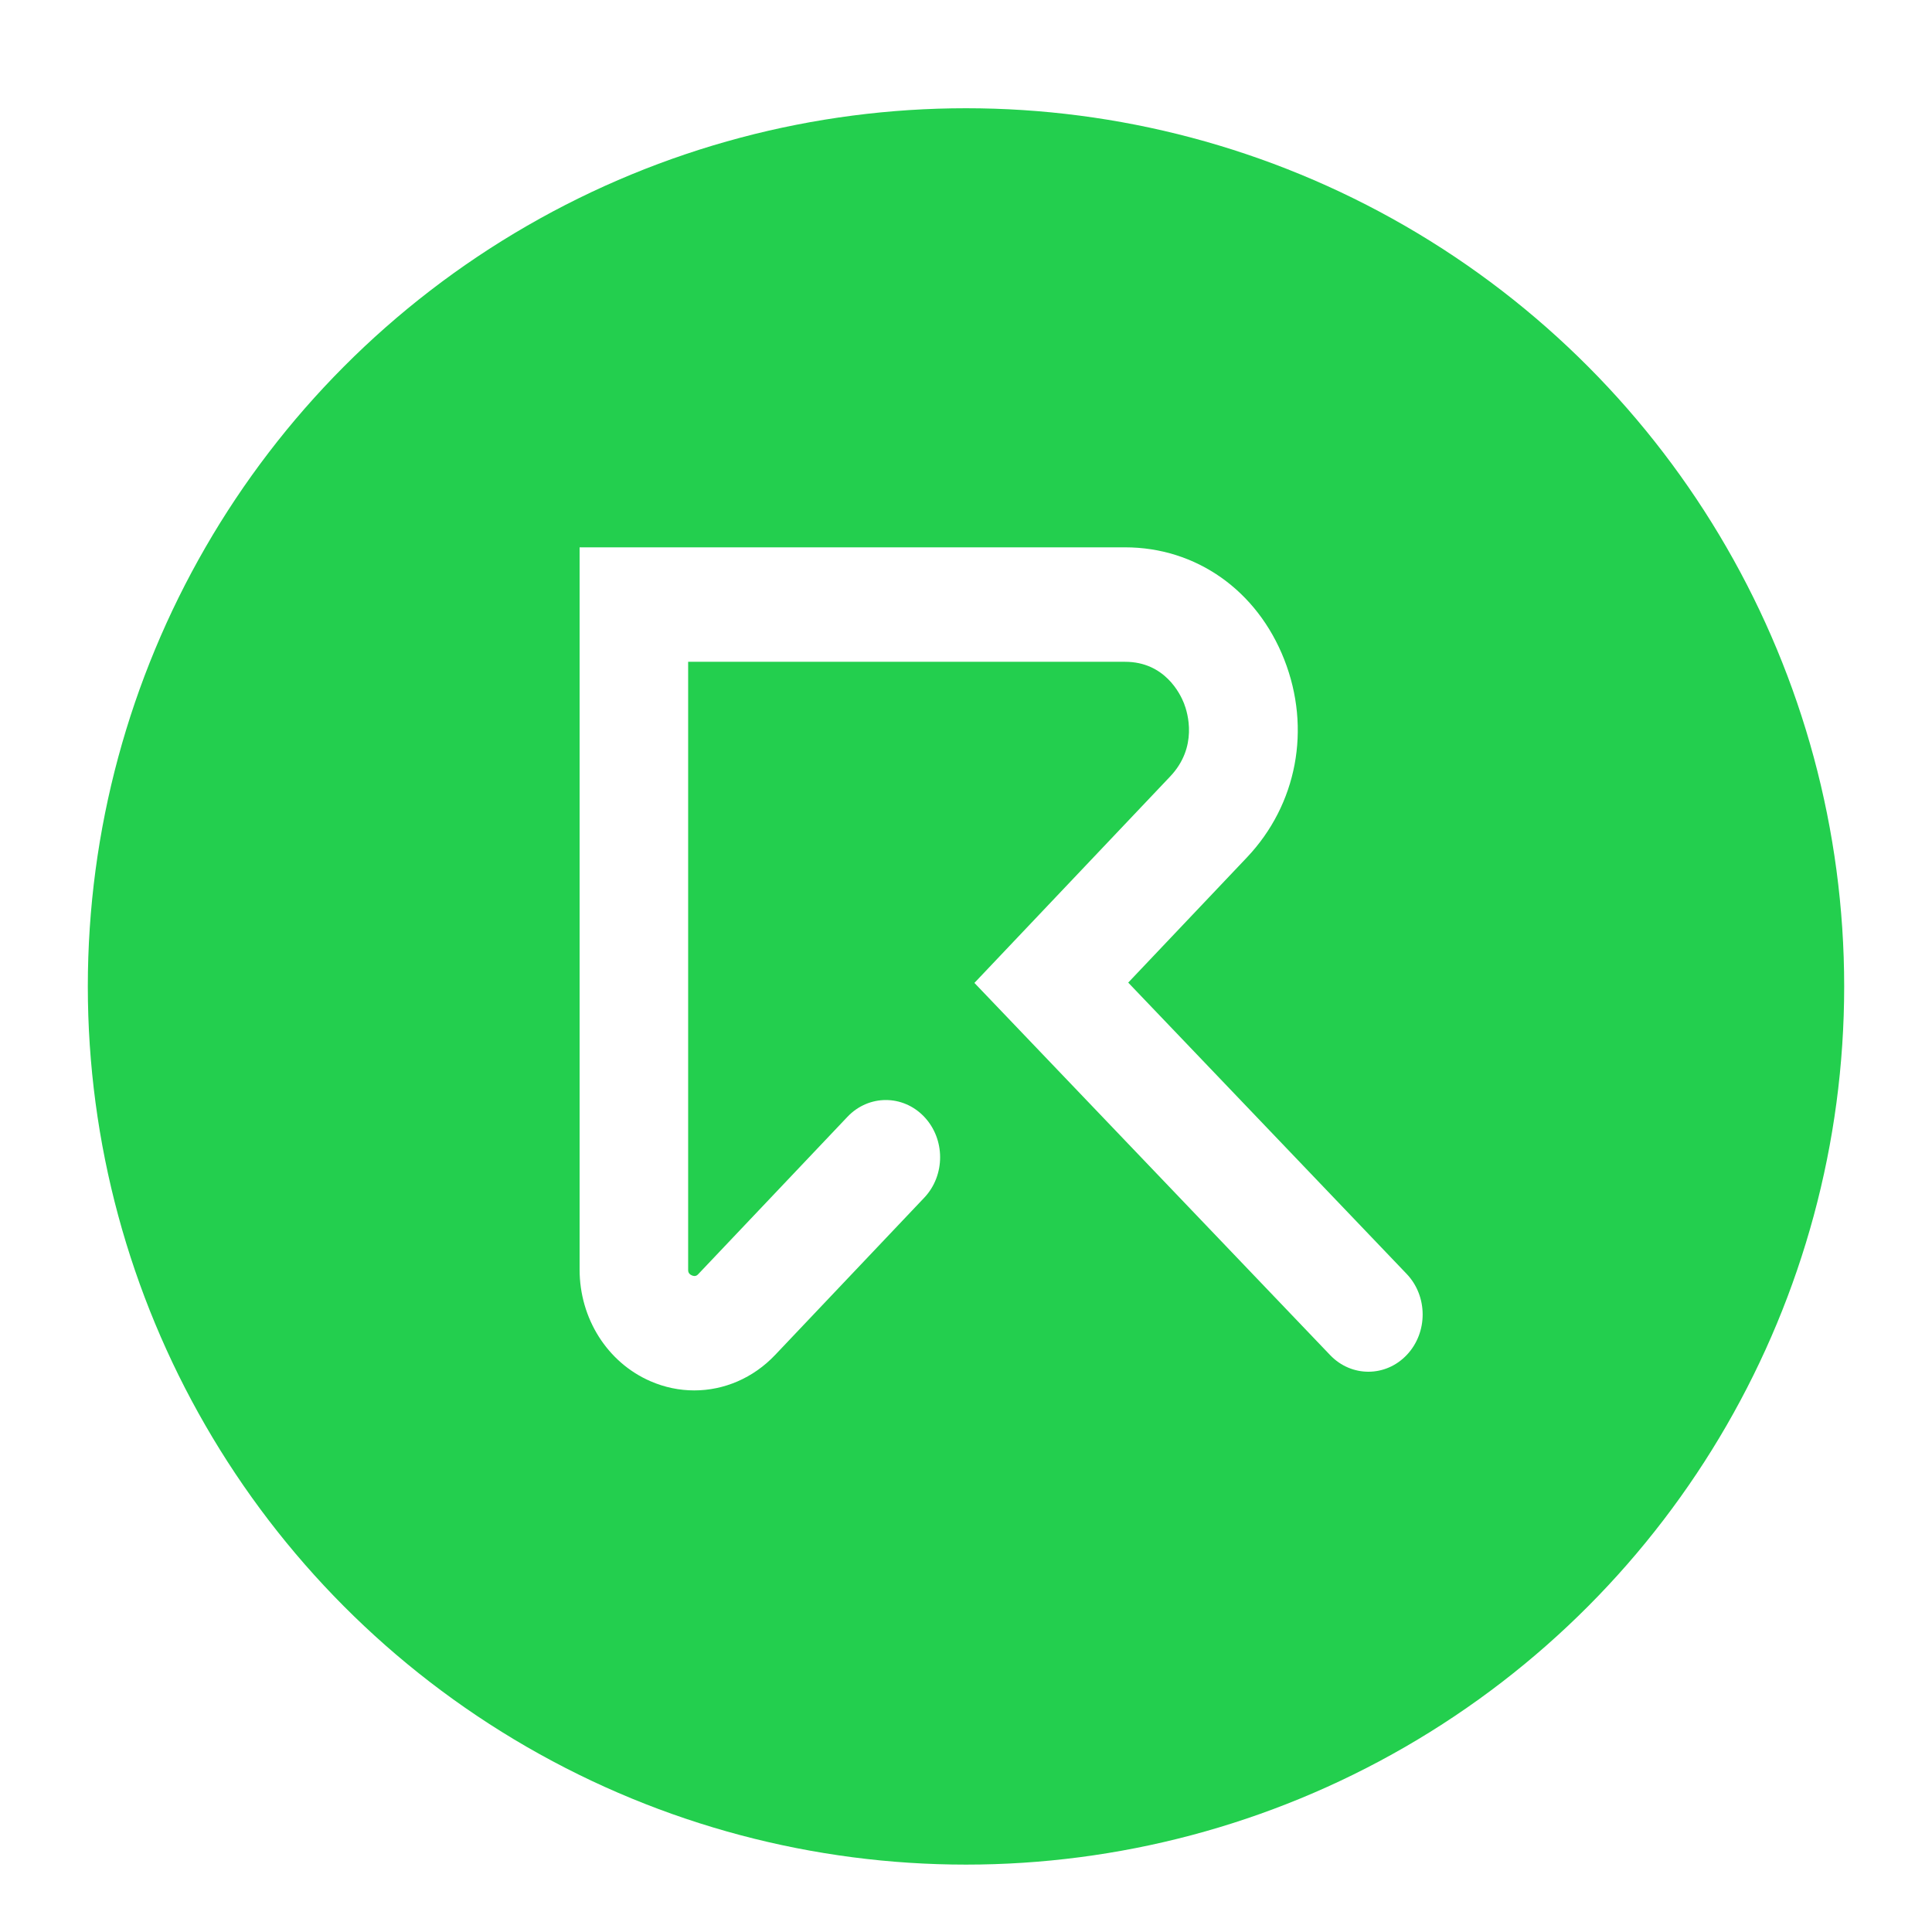 <svg
        width="110"
        height="110"
        viewBox="0 0 110 110"
        fill="none"
        xmlns="http://www.w3.org/2000/svg"
>
    <g filter="url(#filter0_dd_13853_42192)">
        <circle cx="55" cy="55" r="50" fill="#23CF4E" />
        <path
                d="M39.528 78.001C38.687 78.001 37.837 77.829 37.025 77.474C34.58 76.406 33 73.912 33 71.12V30H64.058C68.1 30 71.572 32.447 73.119 36.386C74.666 40.324 73.851 44.643 70.993 47.657L64.236 54.782L80.086 71.365C81.298 72.633 81.305 74.696 80.104 75.973C78.902 77.252 76.944 77.259 75.734 75.992L55.479 54.8L66.623 43.048C68.214 41.37 67.627 39.433 67.41 38.879C67.192 38.325 66.307 36.517 64.058 36.517H39.18V71.12C39.18 71.21 39.18 71.36 39.391 71.452C39.601 71.543 39.703 71.438 39.763 71.374L48.251 62.423C49.458 61.15 51.414 61.15 52.621 62.423C53.828 63.696 53.828 65.759 52.621 67.031L44.133 75.982C42.882 77.302 41.221 78.001 39.528 78.001Z"
                fill="white"
        />
    </g>
    <defs>
        <filter
                id="filter0_dd_13853_42192"
                x="0.349"
                y="0.349"
                width="109.302"
                height="109.302"
                filterUnits="userSpaceOnUse"
                colorInterpolationFilters="sRGB"
        >
            <feFlood floodOpacity="0" result="BackgroundImageFix" />
            <feColorMatrix
                    in="SourceAlpha"
                    type="matrix"
                    values="0 0 0 0 0 0 0 0 0 0 0 0 0 0 0 0 0 0 127 0"
                    result="hardAlpha"
            />
            <feMorphology
                    radius="4.651"
                    operator="dilate"
                    in="SourceAlpha"
                    result="effect1_dropShadow_13853_42192"
            />
            <feOffset />
            <feComposite in2="hardAlpha" operator="out" />
            <feColorMatrix
                    type="matrix"
                    values="0 0 0 0 0 0 0 0 0 0.769 0 0 0 0 0.192 0 0 0 0.24 0"
            />
            <feBlend
                    mode="normal"
                    in2="BackgroundImageFix"
                    result="effect1_dropShadow_13853_42192"
            />
            <feColorMatrix
                    in="SourceAlpha"
                    type="matrix"
                    values="0 0 0 0 0 0 0 0 0 0 0 0 0 0 0 0 0 0 127 0"
                    result="hardAlpha"
            />
            <feOffset dy="1.163" />
            <feGaussianBlur stdDeviation="1.163" />
            <feComposite in2="hardAlpha" operator="out" />
            <feColorMatrix
                    type="matrix"
                    values="0 0 0 0 0.184 0 0 0 0 0.2 0 0 0 0 0.212 0 0 0 0.05 0"
            />
            <feBlend
                    mode="normal"
                    in2="effect1_dropShadow_13853_42192"
                    result="effect2_dropShadow_13853_42192"
            />
            <feBlend
                    mode="normal"
                    in="SourceGraphic"
                    in2="effect2_dropShadow_13853_42192"
                    result="shape"
            />
        </filter>
    </defs>
</svg>
